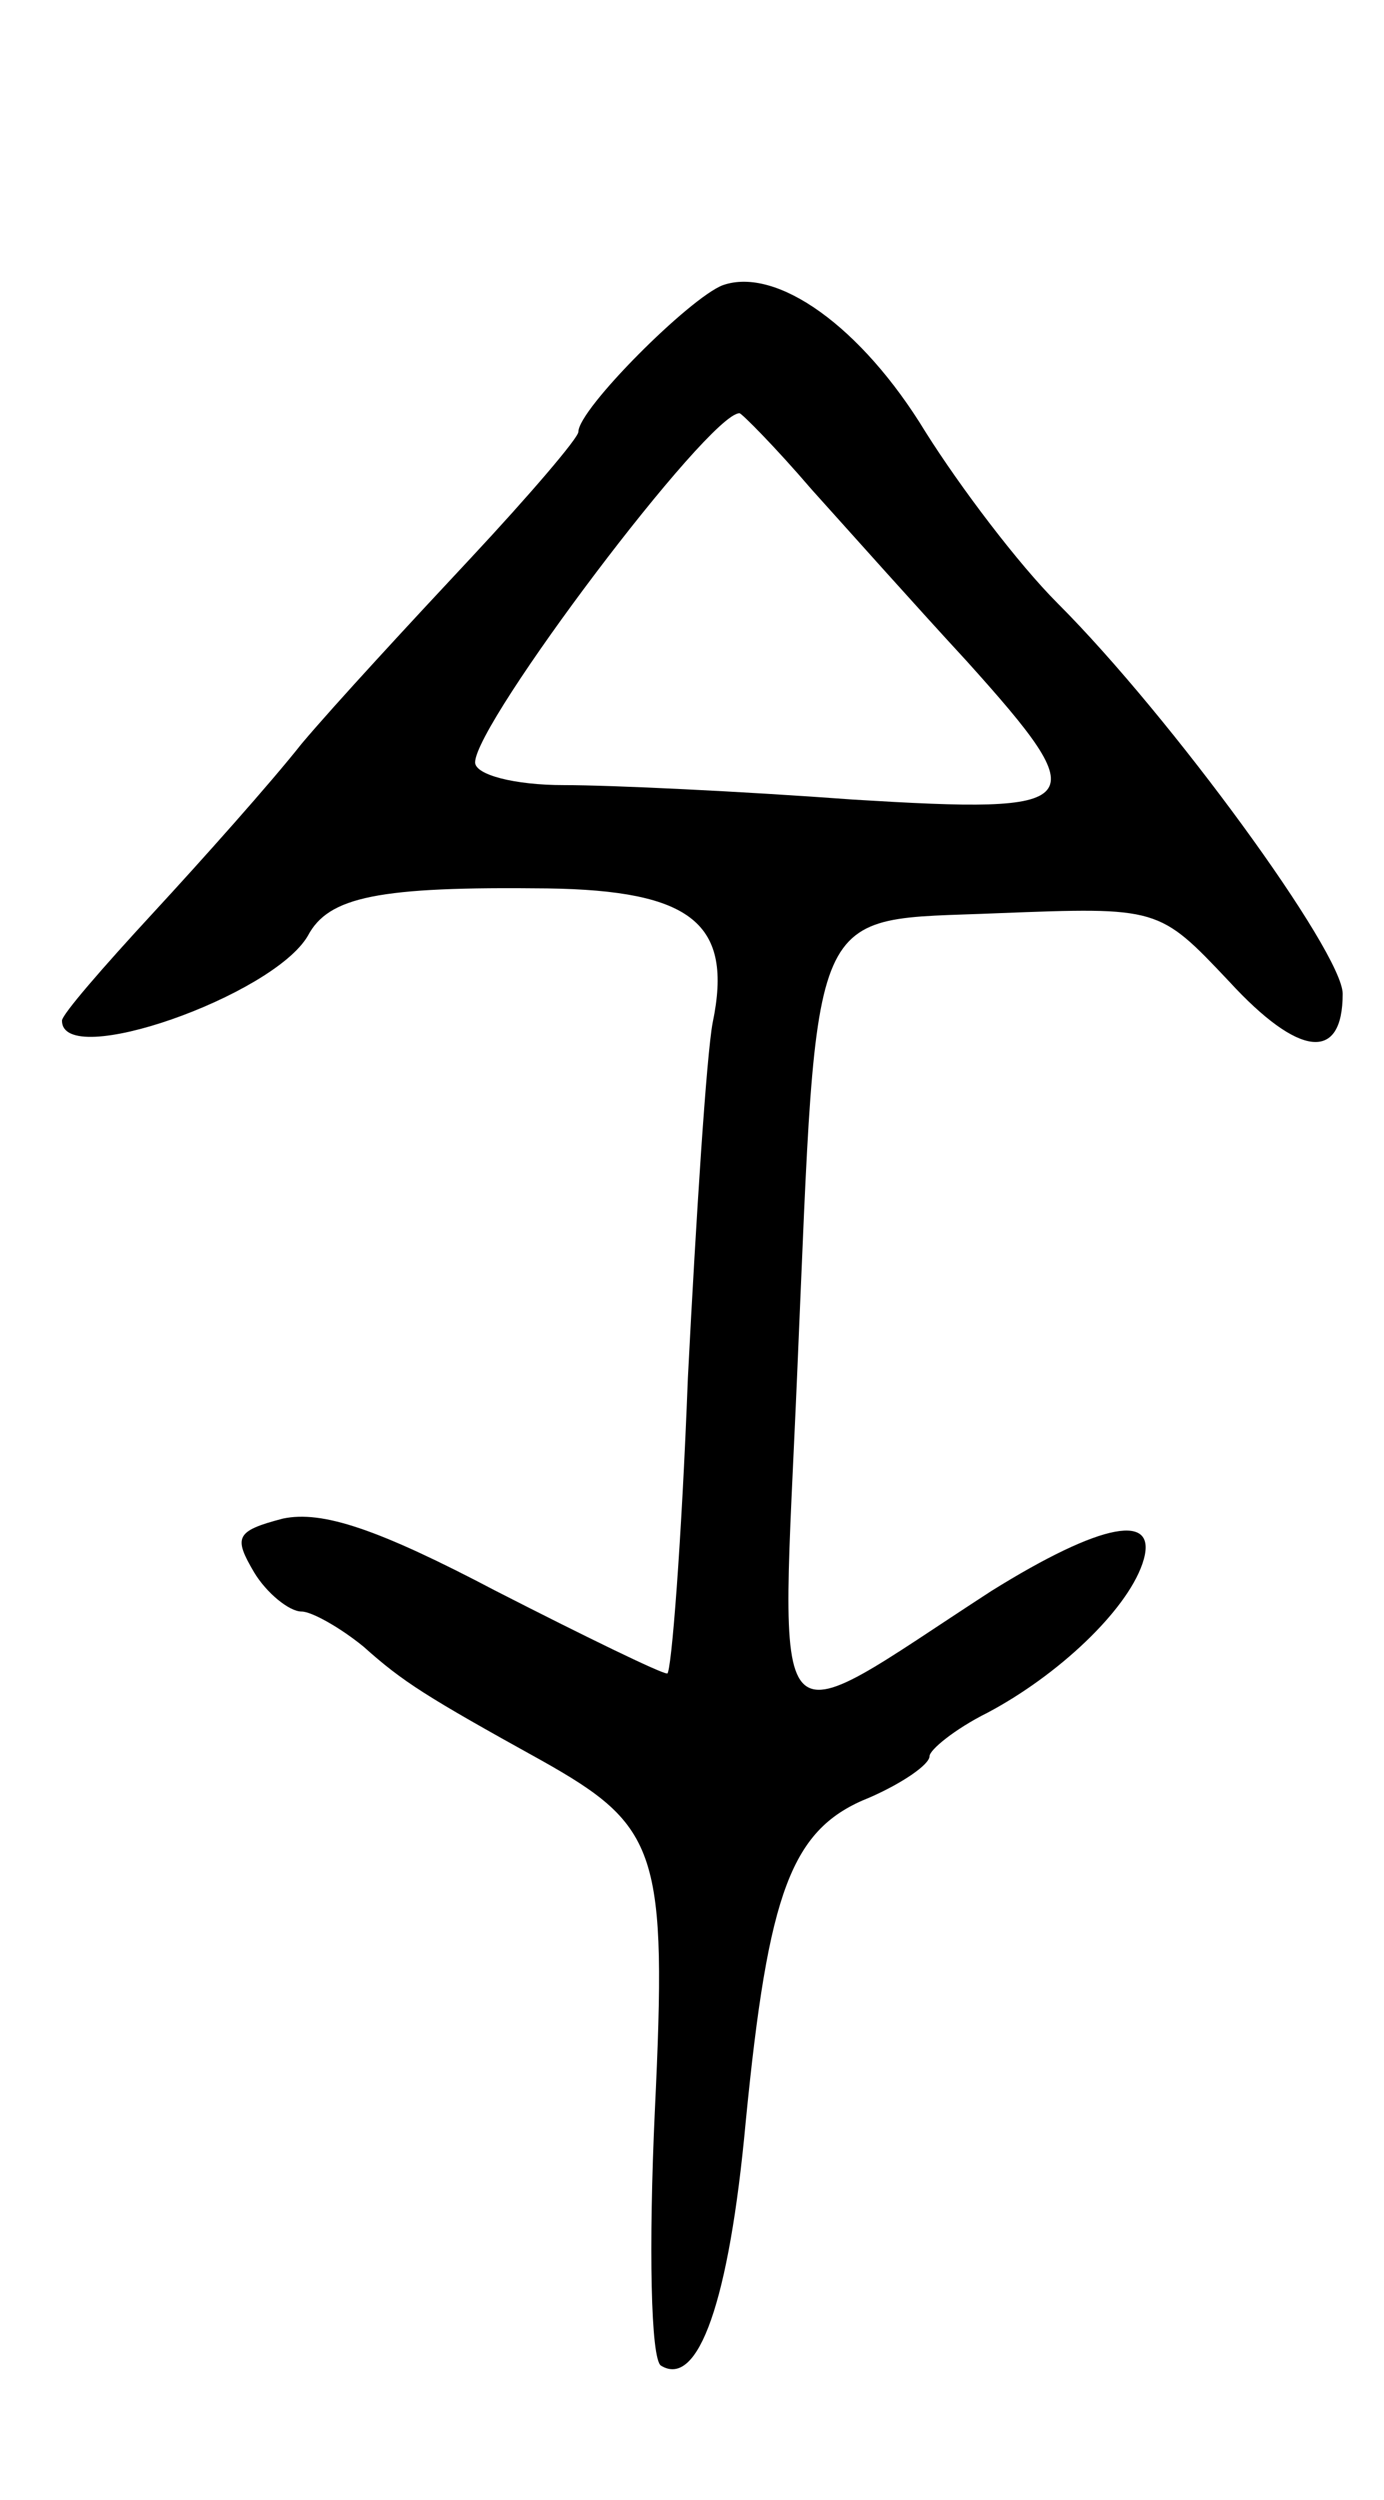 <svg version="1.0" xmlns="http://www.w3.org/2000/svg"
 width="67pt" height="121pt" viewBox="0 0 67 121"
 preserveAspectRatio="xMidYMid meet">
<g transform="translate(0,121) scale(0.1,-0.1)"
fill="#000000" stroke="none">
<path d="M350 1072 c-16 -6 -70 -60 -70 -71 0 -3 -24 -31 -52 -61 -29 -31 -66
-71 -82 -90 -15 -19 -48 -56 -72 -82 -24 -26 -44 -49 -44 -52 0 -24 102 12
119 41 10 19 34 24 116 23 70 -1 90 -17 80 -65 -3 -16 -8 -94 -12 -172 -3 -79
-8 -143 -10 -143 -3 0 -40 18 -83 40 -57 30 -84 39 -103 35 -23 -6 -24 -9 -14
-26 6 -10 17 -19 23 -19 5 0 19 -8 30 -17 19 -17 30 -24 86 -55 57 -32 61 -44
55 -170 -3 -65 -2 -120 3 -123 18 -11 33 31 41 118 11 112 22 142 60 157 16 7
29 16 29 20 0 3 12 13 28 21 34 18 67 49 75 72 9 26 -20 20 -73 -13 -111 -72
-102 -82 -94 107 10 231 4 217 97 221 78 3 78 3 112 -33 34 -37 55 -39 55 -6
0 20 -83 134 -138 189 -19 19 -47 56 -64 83 -31 51 -72 80 -98 71z m43 -99
c18 -20 51 -57 75 -83 63 -70 59 -74 -55 -67 -54 4 -117 7 -140 7 -24 0 -43 5
-43 11 0 19 113 169 128 169 1 0 17 -16 35 -37z"/>
</g>
</svg>
